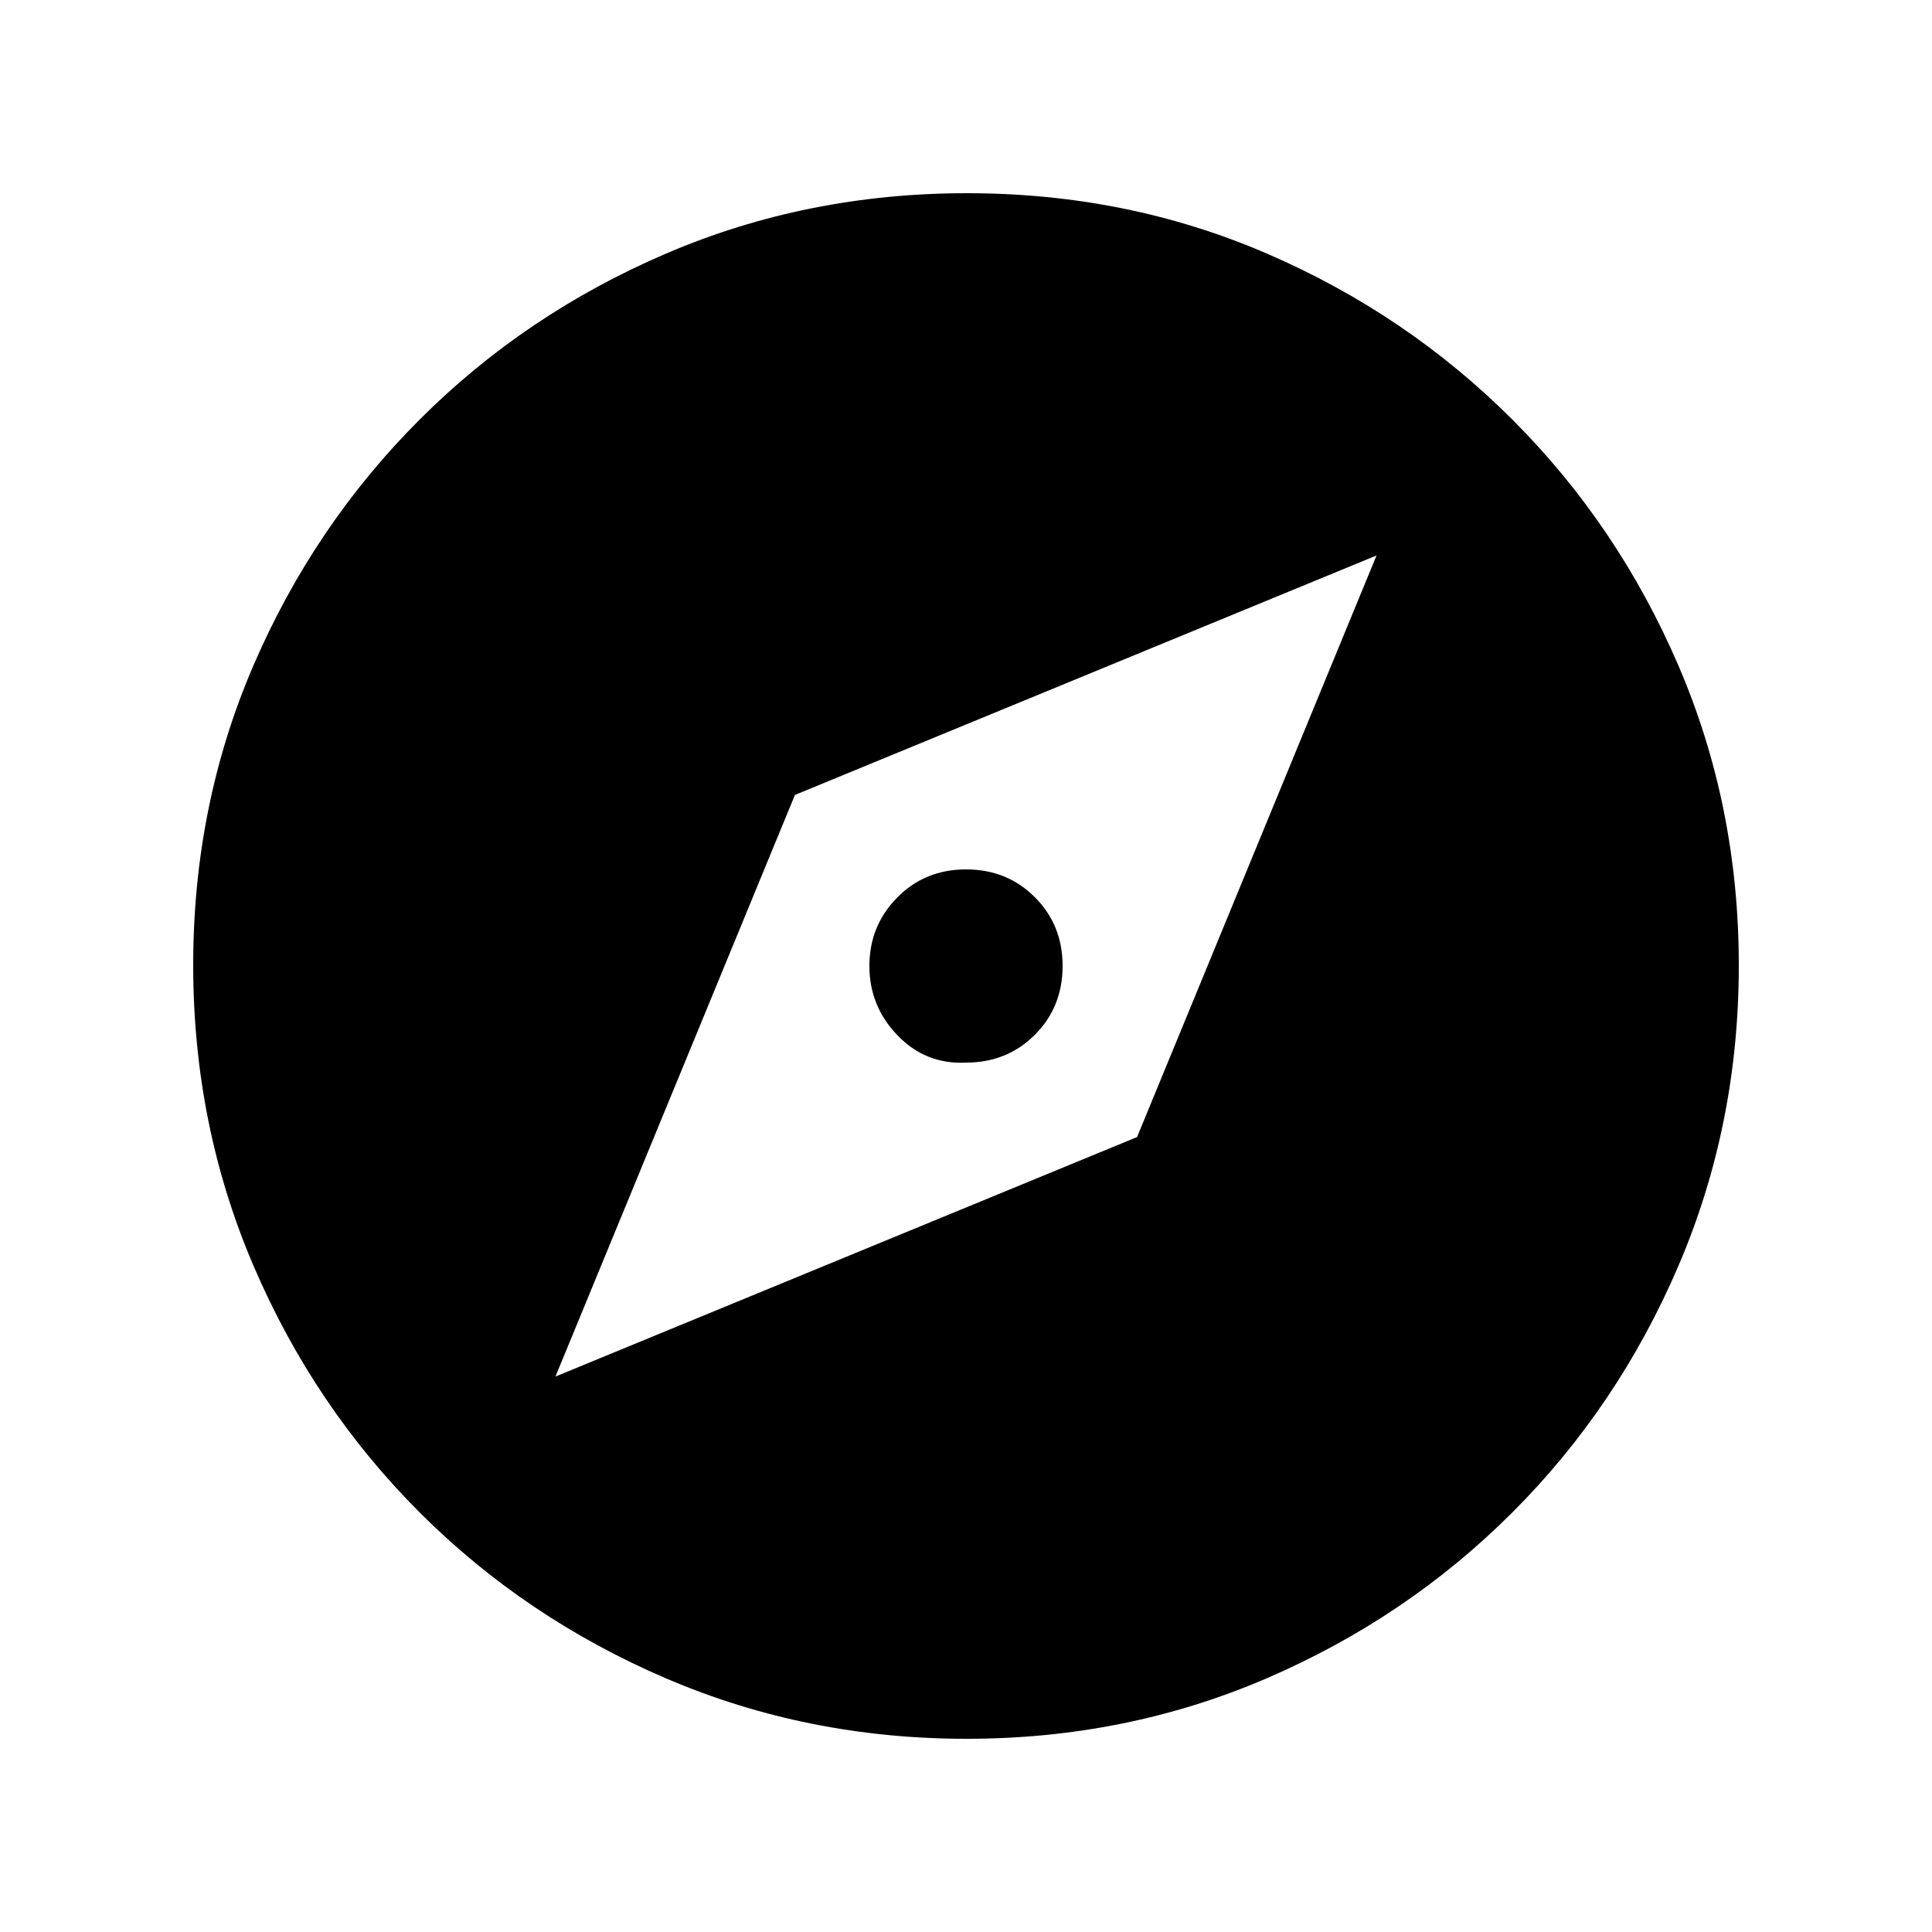 <svg xmlns="http://www.w3.org/2000/svg" height="20" viewBox="0 -960 960 960" width="20"><path d="m276-276 289-119 119-289-289 119-119 289Zm204-156q-20 1-34-13.5T432-480q0-20 13.8-34t34.2-14q20.4 0 34.2 13.8Q528-500.4 528-480q0 20.4-13.8 34.2Q500.4-432 480-432Zm.276 336Q401-96 331-126q-70-30-122.5-82.5T126-330.958q-30-69.959-30-149.5Q96-560 126-629.5t82.5-122Q261-804 330.958-834q69.959-30 149.5-30Q560-864 629.5-834t122 82.5Q804-699 834-629.276q30 69.725 30 149Q864-401 834-331q-30 70-82.5 122.5T629.276-126q-69.725 30-149 30Z"/></svg>